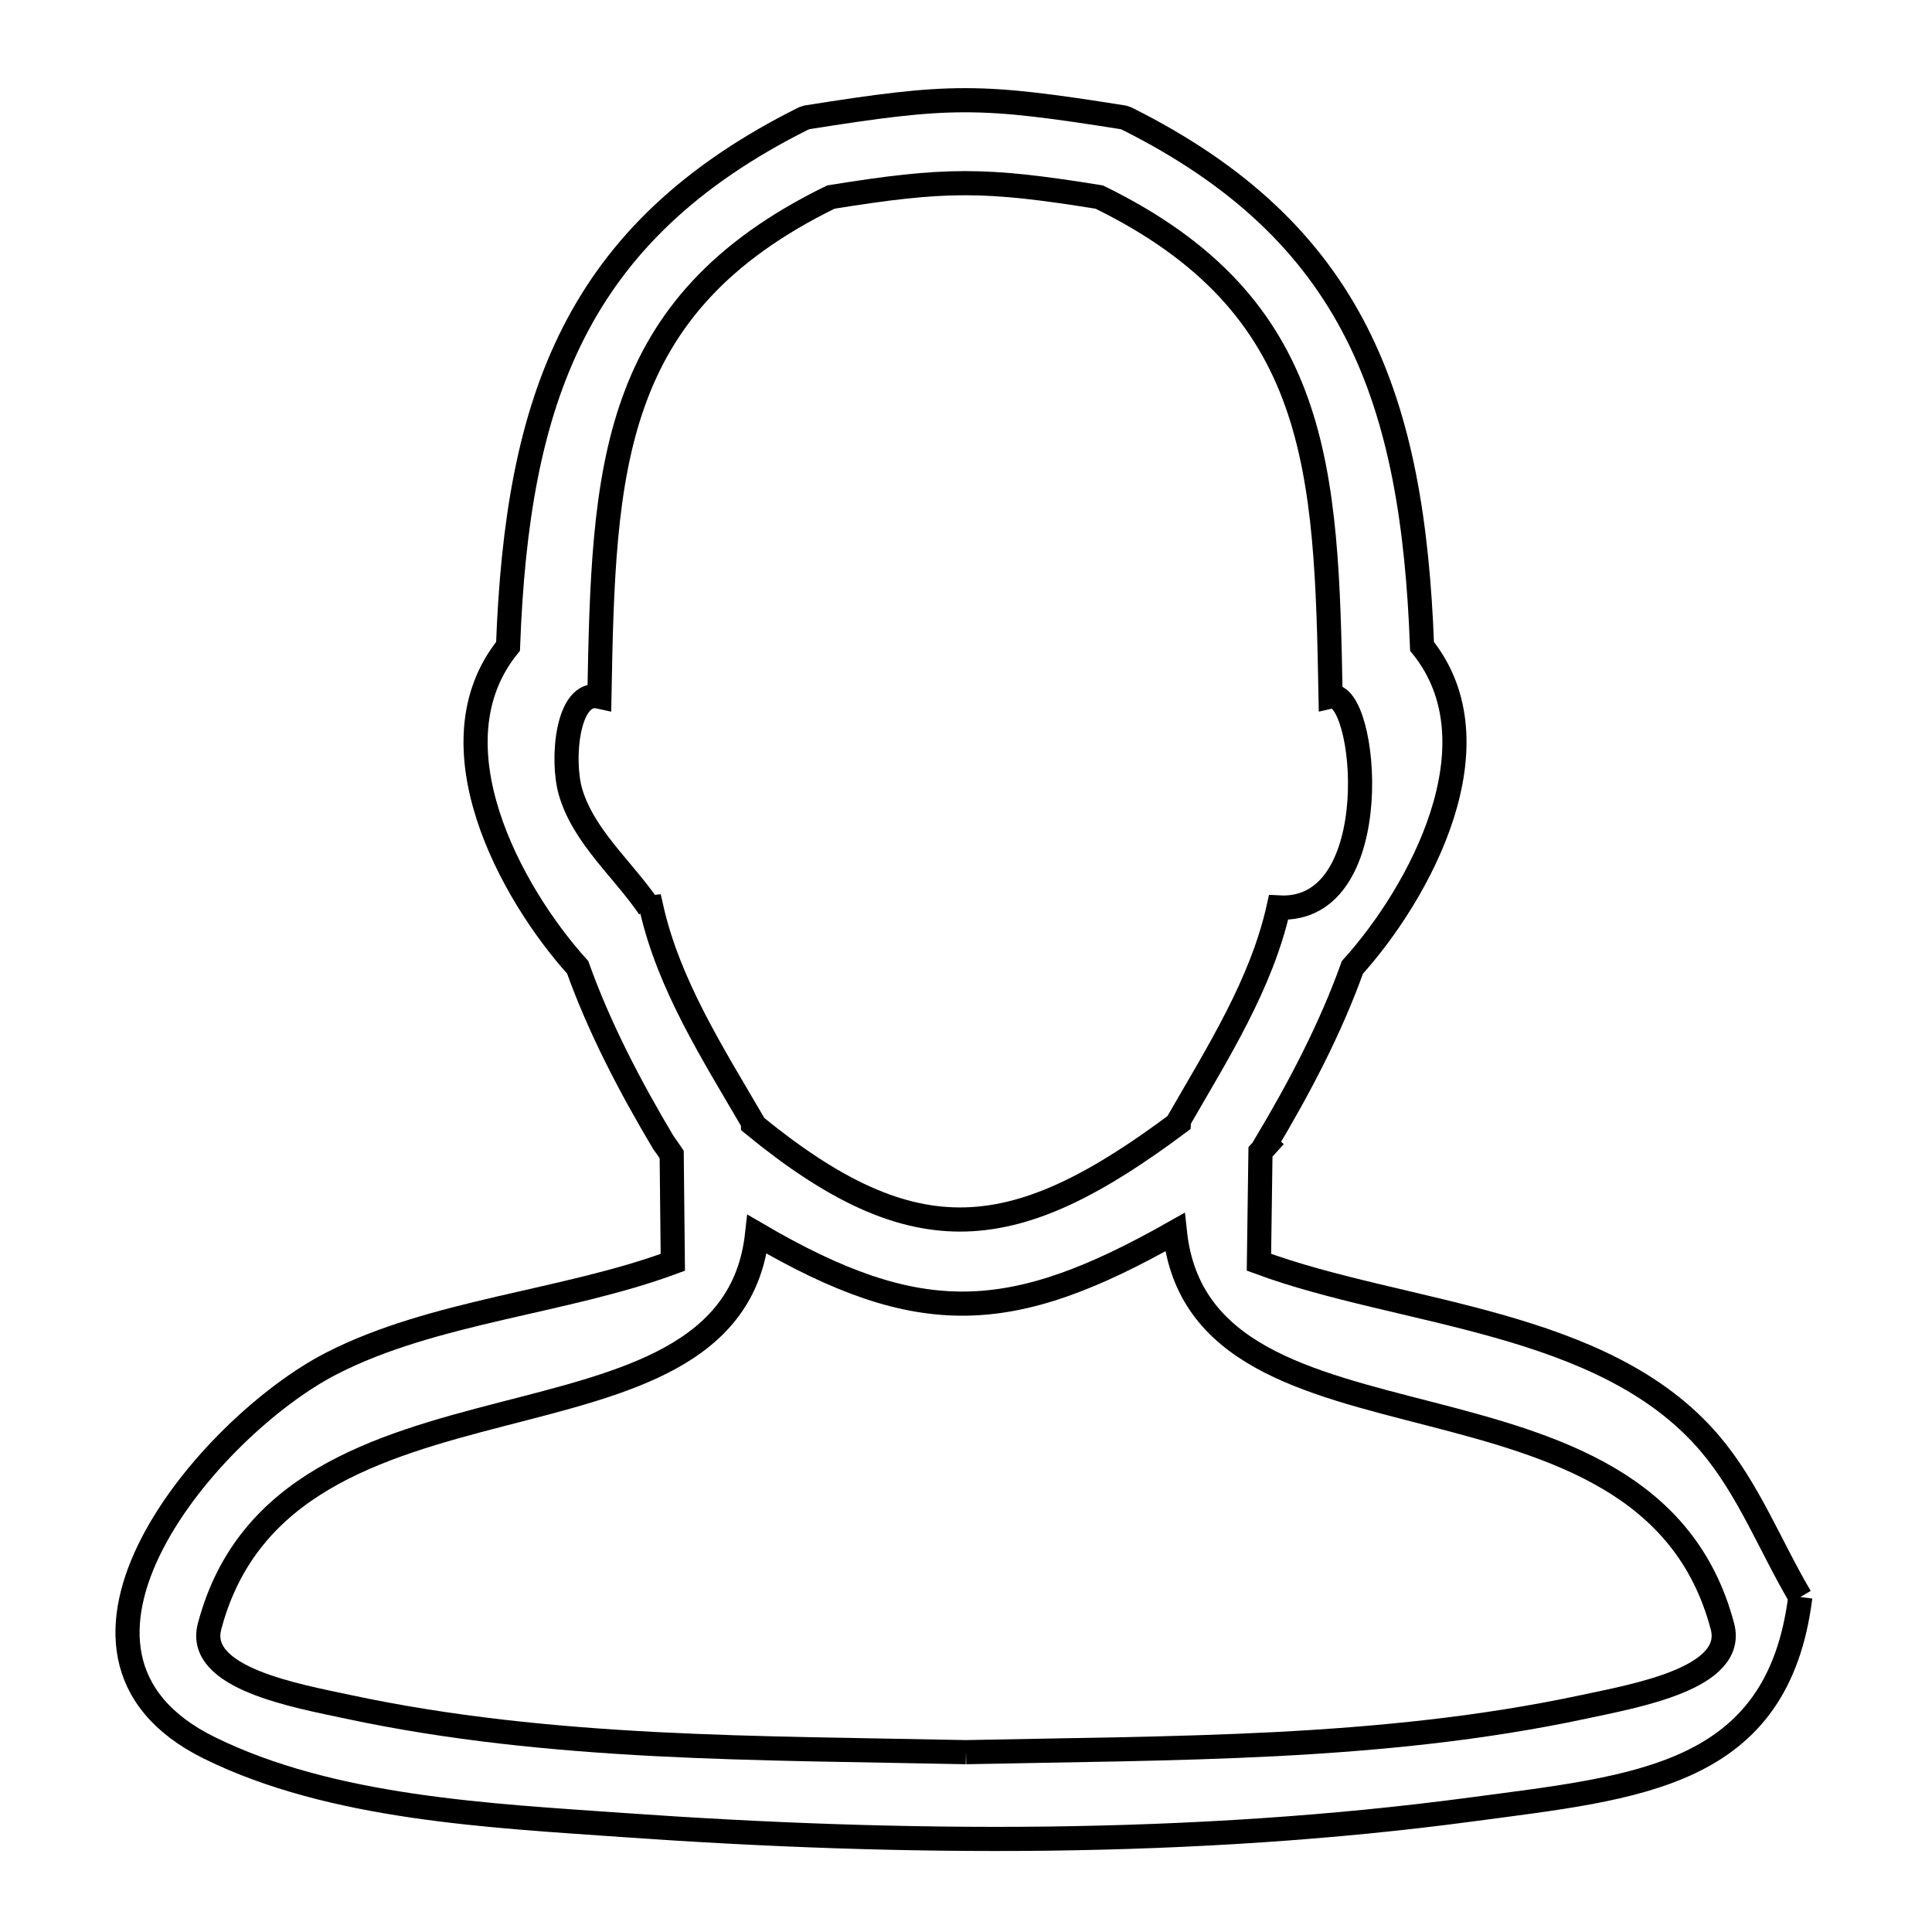 <svg xmlns="http://www.w3.org/2000/svg" viewBox="0.0 0.0 24.0 24.0" height="200px" width="200px"><path fill="none" stroke="black" stroke-width=".3" stroke-opacity="1.0"  filling="0" d="M8.064 11.275 L8.064 11.275 C7.738 10.796 7.25 10.393 7.087 9.837 C6.972 9.442 7.044 8.564 7.446 8.654 L7.446 8.654 C7.498 5.823 7.563 3.796 10.321 2.448 L10.321 2.448 C11.747 2.218 12.229 2.218 13.655 2.448 L13.655 2.448 C16.412 3.796 16.477 5.824 16.529 8.654 L16.529 8.654 C16.982 8.553 17.248 11.35 15.883 11.273 L15.883 11.273 C15.672 12.221 15.132 13.07 14.648 13.912 L14.648 13.912 C14.647 13.923 14.647 13.934 14.646 13.945 L14.646 13.945 C12.614 15.465 11.377 15.626 9.355 13.968 L9.355 13.968 C9.355 13.96 9.354 13.952 9.354 13.944 L9.354 13.944 C8.858 13.093 8.307 12.234 8.091 11.273 L8.091 11.273 C8.082 11.274 8.073 11.274 8.064 11.275 L8.064 11.275"></path>
<path fill="none" stroke="black" stroke-width=".3" stroke-opacity="1.0"  filling="0" d="M22.364 19.839 L22.364 19.839 C22.084 22.076 20.346 22.201 18.284 22.477 C16.556 22.708 14.788 22.818 13.018 22.84 C11.248 22.861 9.475 22.794 7.738 22.671 C6.087 22.554 4.124 22.464 2.601 21.713 C0.203 20.531 2.601 17.717 4.114 16.939 C5.381 16.287 7.011 16.179 8.358 15.681 L8.358 15.681 C8.354 15.235 8.349 14.788 8.344 14.342 L8.344 14.342 C8.309 14.291 8.275 14.239 8.238 14.189 L8.238 14.189 C7.826 13.496 7.448 12.775 7.176 12.016 L7.176 12.016 C6.342 11.093 5.331 9.242 6.311 8.029 L6.311 8.029 C6.368 6.499 6.576 5.213 7.125 4.134 C7.674 3.054 8.563 2.18 9.981 1.472 L10.022 1.458 C11.811 1.174 12.164 1.174 13.953 1.458 L13.995 1.472 C15.413 2.18 16.302 3.054 16.851 4.134 C17.4 5.214 17.608 6.499 17.665 8.029 L17.665 8.029 C18.644 9.242 17.634 11.093 16.8 12.017 L16.8 12.017 C16.525 12.784 16.141 13.512 15.724 14.211 L15.737 14.223 C15.711 14.252 15.684 14.281 15.658 14.309 L15.658 14.309 C15.652 14.766 15.645 15.223 15.639 15.68 L15.639 15.68 C17.414 16.338 19.921 16.387 21.236 17.926 C21.717 18.489 21.988 19.201 22.364 19.839 L22.364 19.839"></path>
<path fill="none" stroke="black" stroke-width=".3" stroke-opacity="1.0"  filling="0" d="M12.0 21.766 L12.0 21.766 C10.727 21.739 9.436 21.732 8.15 21.666 C6.864 21.599 5.584 21.472 4.33 21.204 C3.68 21.065 2.433 20.848 2.603 20.205 C3.07 18.433 4.688 17.968 6.23 17.569 C7.773 17.17 9.24 16.838 9.405 15.332 L9.405 15.332 C11.429 16.515 12.565 16.456 14.595 15.306 L14.595 15.306 C14.758 16.831 16.225 17.166 17.767 17.564 C19.31 17.963 20.928 18.425 21.397 20.205 C21.566 20.848 20.32 21.065 19.67 21.204 C18.416 21.472 17.136 21.599 15.85 21.666 C14.564 21.732 13.273 21.739 12.0 21.766 L12.0 21.766"></path></svg>